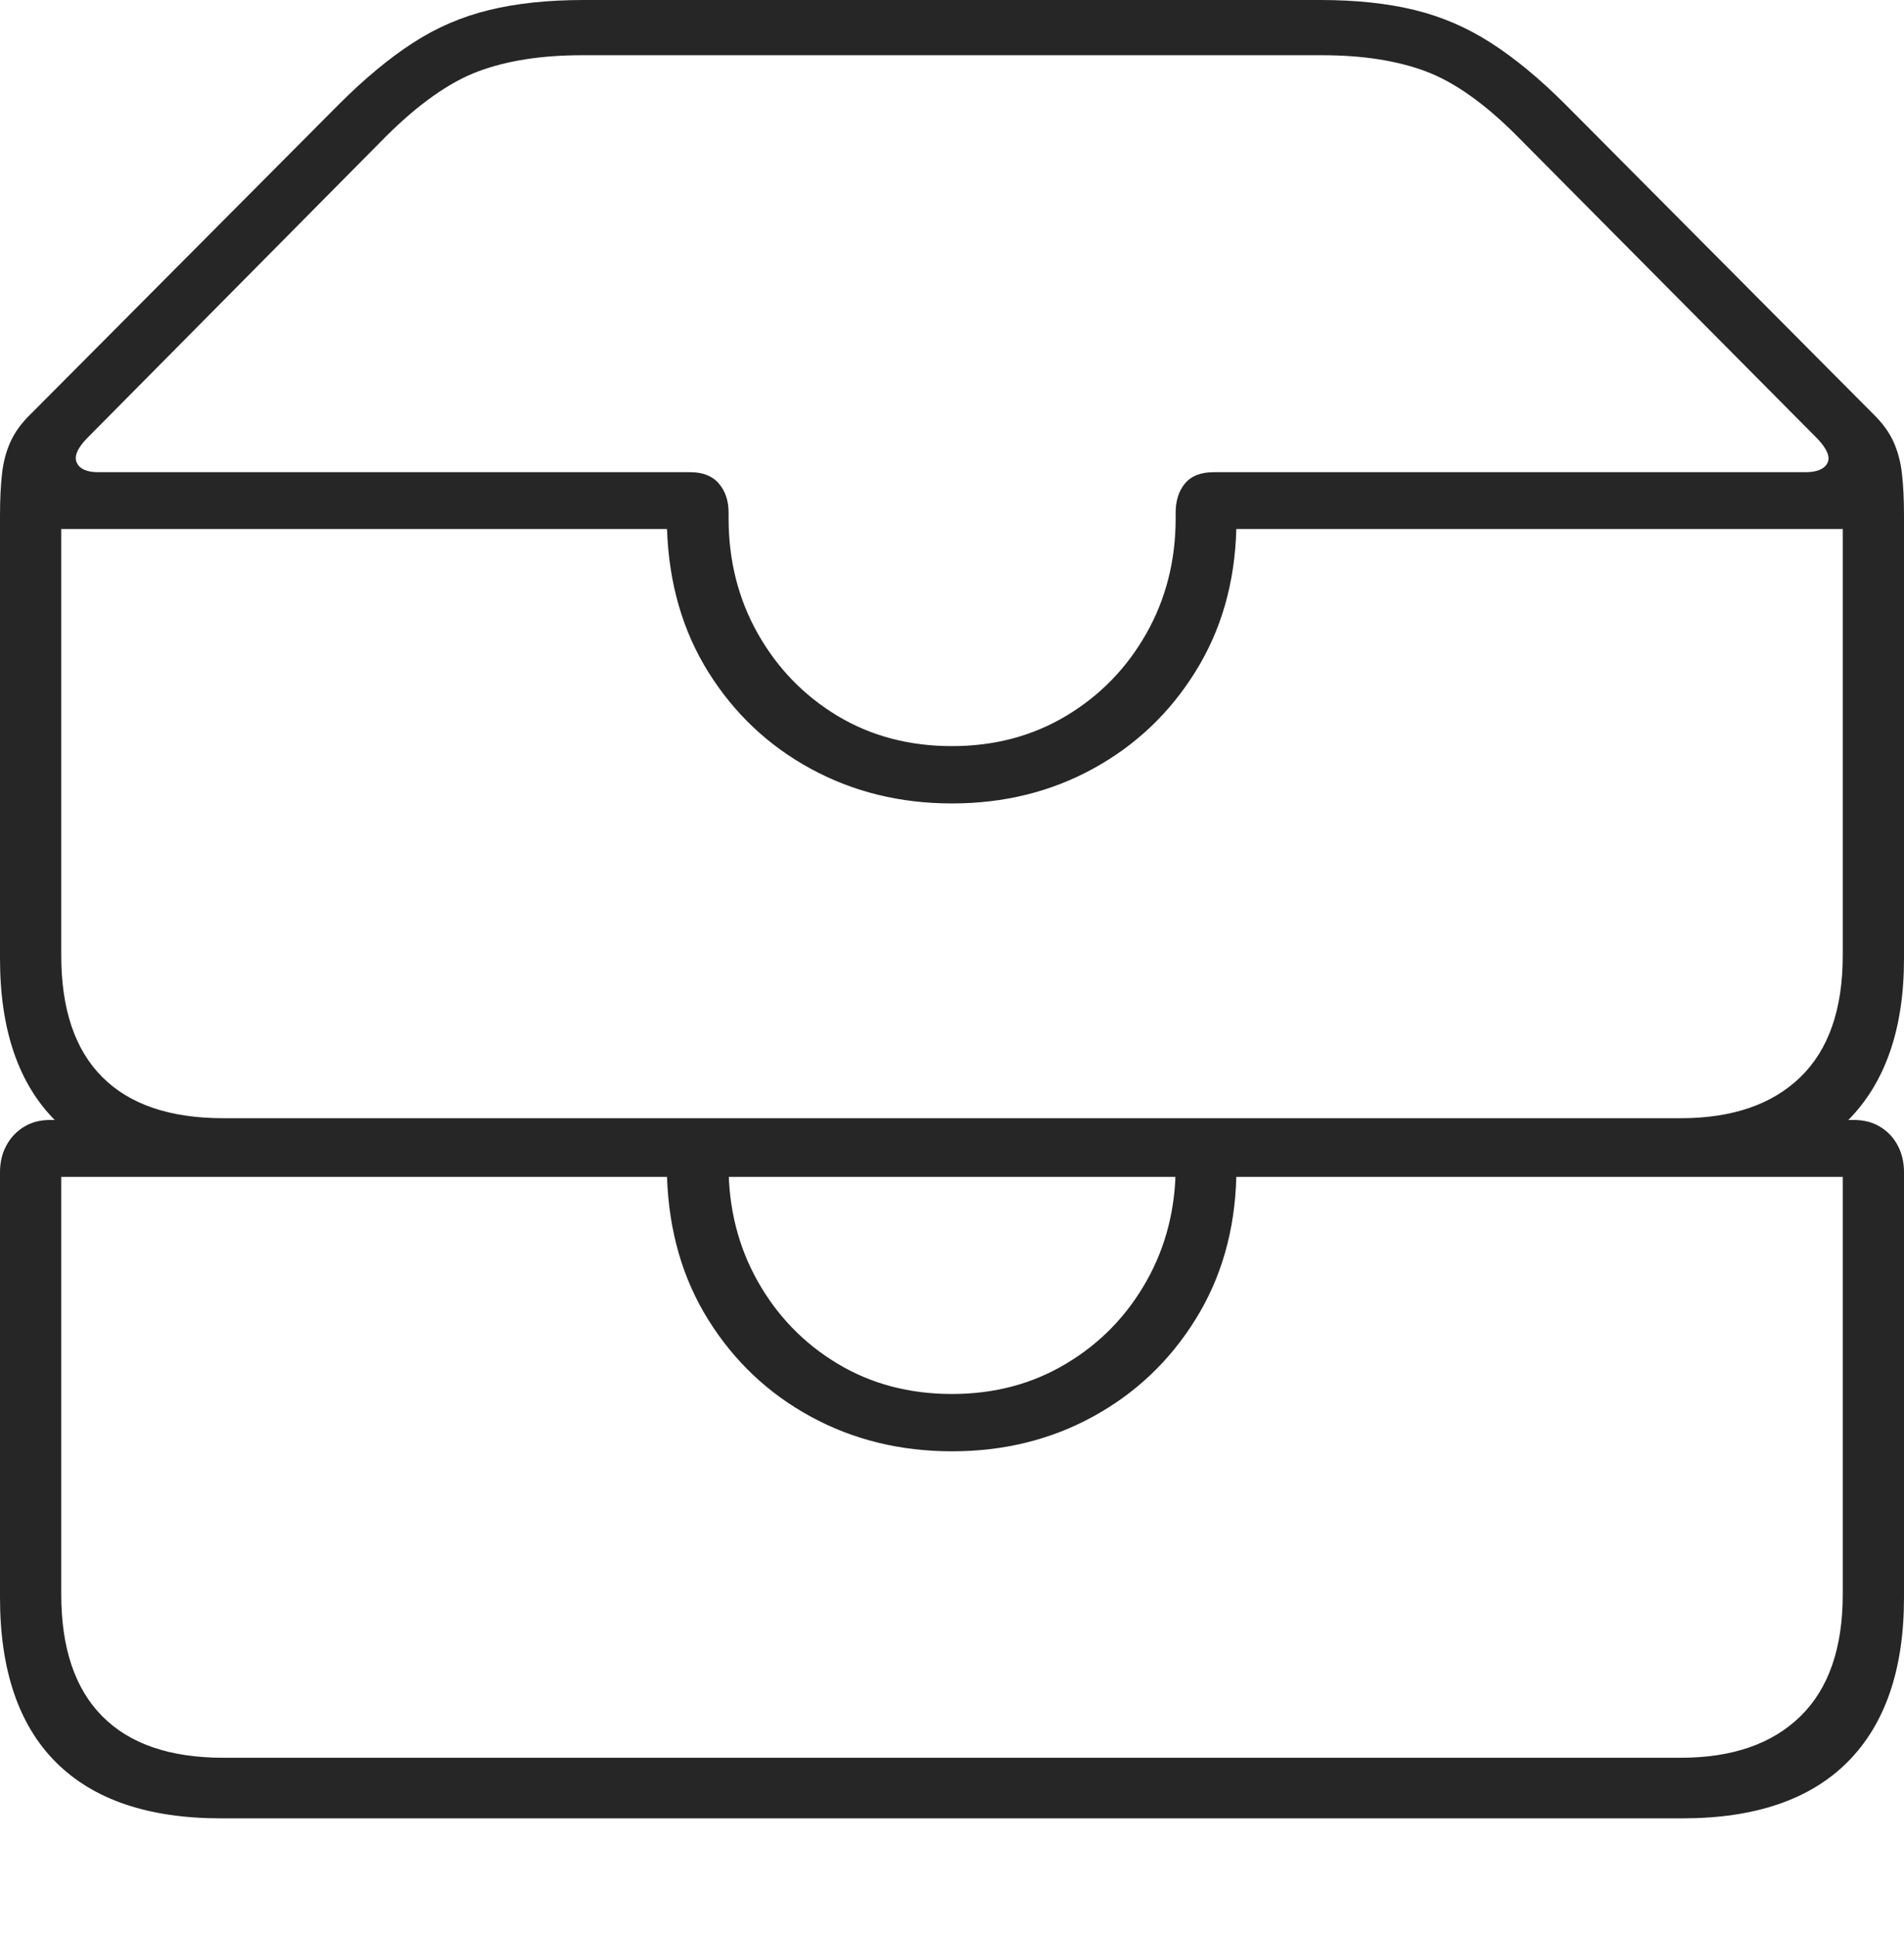 <?xml version="1.0" encoding="UTF-8"?>
<!--Generator: Apple Native CoreSVG 175-->
<!DOCTYPE svg
PUBLIC "-//W3C//DTD SVG 1.1//EN"
       "http://www.w3.org/Graphics/SVG/1.1/DTD/svg11.dtd">
<svg version="1.1" xmlns="http://www.w3.org/2000/svg" xmlns:xlink="http://www.w3.org/1999/xlink" width="22.662" height="23.033">
 <g>
  <rect height="23.033" opacity="0" width="22.662" x="0" y="0"/>
  <path d="M2.63 14.002L20.024 14.002Q21.328 14.002 21.995 13.33Q22.662 12.658 22.662 11.406L22.662 6.135Q22.662 5.848 22.638 5.637Q22.614 5.426 22.536 5.254Q22.457 5.082 22.295 4.925L18.627 1.238Q18.17 0.782 17.745 0.51Q17.321 0.237 16.837 0.119Q16.352 0 15.714 0L6.948 0Q6.309 0 5.823 0.119Q5.336 0.237 4.915 0.51Q4.494 0.782 4.037 1.238L0.367 4.925Q0.204 5.082 0.126 5.254Q0.047 5.426 0.024 5.637Q0 5.848 0 6.135L0 11.406Q0 12.682 0.668 13.342Q1.336 14.002 2.63 14.002ZM11.331 8.877Q10.567 8.877 9.968 8.517Q9.369 8.156 9.02 7.539Q8.672 6.923 8.672 6.166L8.672 6.099Q8.672 5.888 8.556 5.753Q8.441 5.618 8.215 5.618L1.17 5.618Q0.968 5.618 0.915 5.507Q0.861 5.397 1.032 5.218L4.592 1.625Q5.175 1.044 5.69 0.85Q6.206 0.657 6.928 0.657L15.734 0.657Q16.458 0.657 16.973 0.85Q17.487 1.044 18.063 1.625L21.63 5.218Q21.806 5.402 21.75 5.51Q21.694 5.618 21.487 5.618L14.447 5.618Q14.214 5.618 14.103 5.753Q13.993 5.888 13.993 6.099L13.993 6.166Q13.993 6.923 13.643 7.539Q13.293 8.156 12.69 8.517Q12.088 8.877 11.331 8.877ZM2.657 13.304Q1.707 13.304 1.218 12.815Q0.729 12.326 0.729 11.368L0.729 6.294L7.939 6.294Q7.972 7.265 8.434 8.001Q8.895 8.736 9.651 9.147Q10.408 9.559 11.331 9.559Q12.257 9.559 13.013 9.144Q13.77 8.729 14.229 7.99Q14.69 7.251 14.715 6.294L21.933 6.294L21.933 11.368Q21.933 12.326 21.429 12.815Q20.924 13.304 20.005 13.304ZM2.63 21.634L20.024 21.634Q21.325 21.634 21.994 20.96Q22.662 20.286 22.662 19.007L22.662 13.945Q22.662 13.77 22.588 13.63Q22.515 13.49 22.381 13.408Q22.247 13.325 22.066 13.325L14.447 13.325Q14.214 13.325 14.103 13.46Q13.993 13.596 13.993 13.807L13.993 13.874Q13.993 14.63 13.643 15.247Q13.293 15.864 12.69 16.224Q12.088 16.585 11.331 16.585Q10.567 16.585 9.968 16.224Q9.369 15.864 9.02 15.247Q8.672 14.63 8.672 13.874L8.672 13.807Q8.672 13.596 8.556 13.46Q8.441 13.325 8.215 13.325L0.596 13.325Q0.415 13.325 0.283 13.408Q0.15 13.49 0.075 13.63Q0 13.77 0 13.945L0 19.007Q0 20.303 0.668 20.969Q1.336 21.634 2.63 21.634ZM2.657 20.913Q1.707 20.913 1.218 20.42Q0.729 19.927 0.729 18.969L0.729 14.002L7.939 14.002Q7.972 14.973 8.434 15.708Q8.895 16.444 9.651 16.855Q10.408 17.267 11.331 17.267Q12.257 17.267 13.013 16.852Q13.77 16.437 14.229 15.698Q14.69 14.959 14.715 14.002L21.933 14.002L21.933 18.969Q21.933 19.927 21.429 20.42Q20.924 20.913 20.005 20.913Z" fill="rgba(0,0,0,0.85)"/>
 </g>
</svg>
